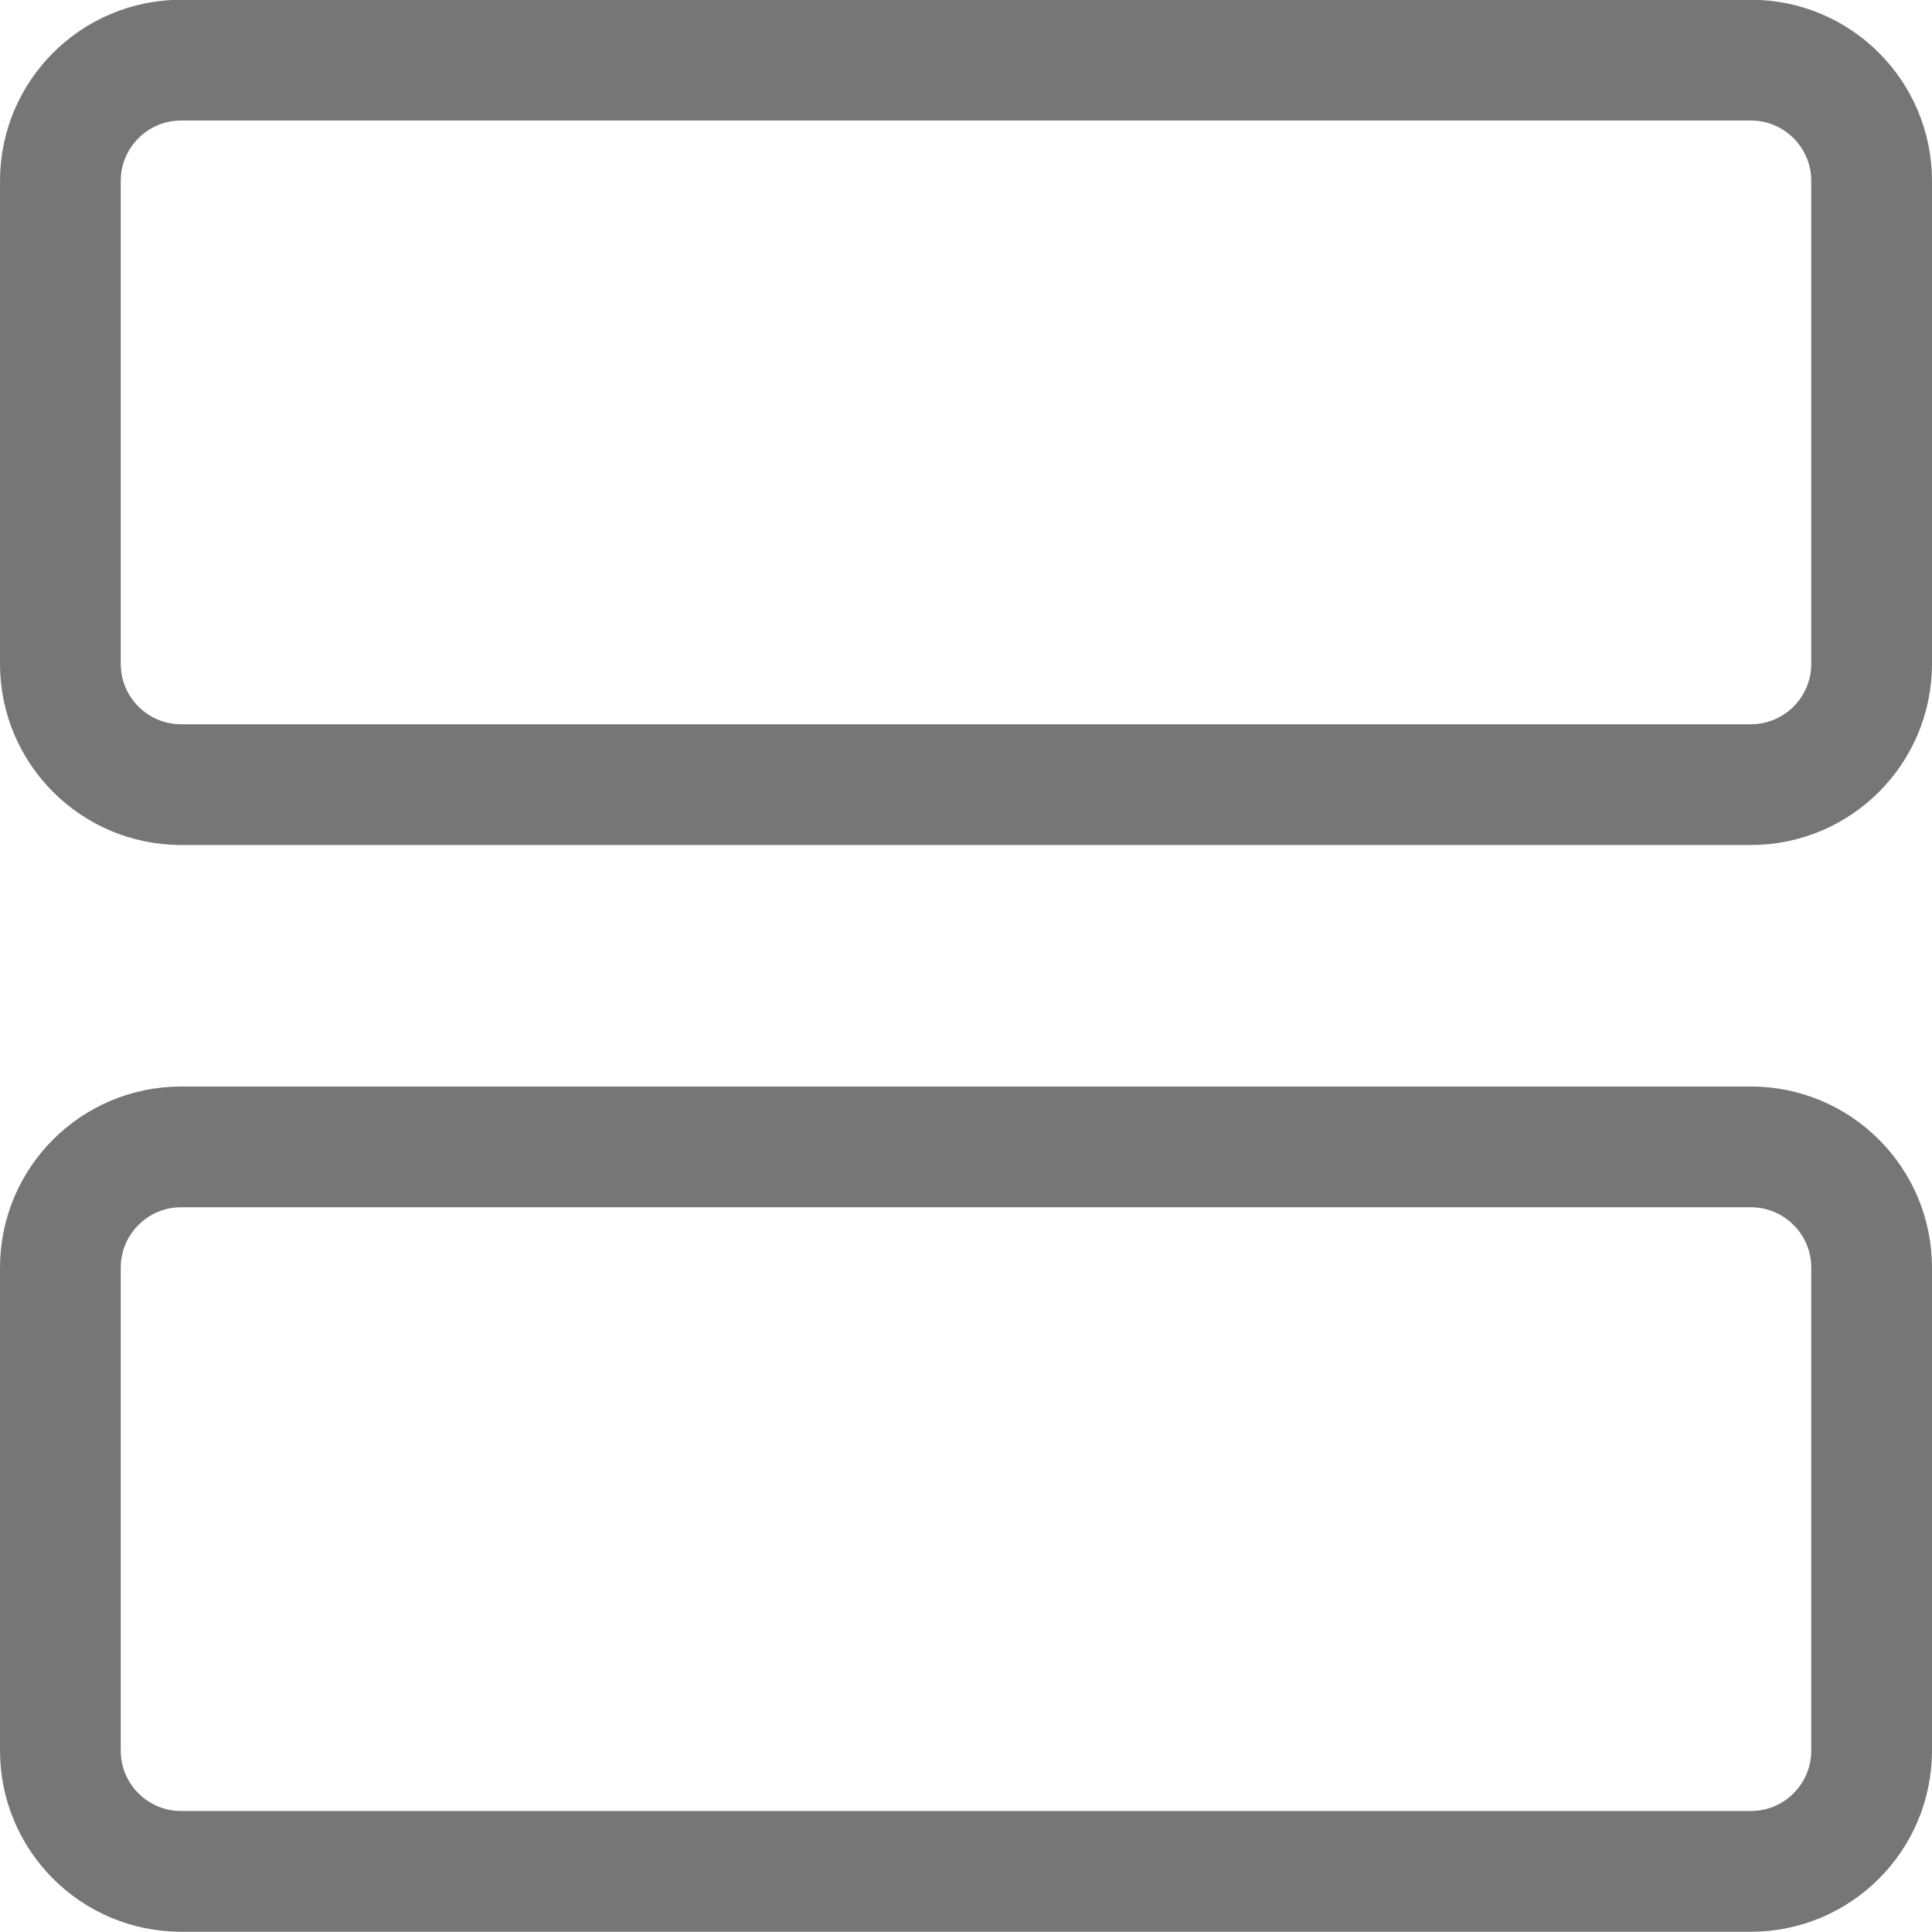 <svg width="24" height="24" viewBox="0 0 24 24" fill="none" xmlns="http://www.w3.org/2000/svg">
<g clip-path="url(#clip0_964_37)">
<path d="M21.75 0.747H2.25C1.422 0.747 0.75 1.419 0.75 2.247V8.247C0.75 9.075 1.422 9.747 2.25 9.747H21.75C22.578 9.747 23.25 9.075 23.25 8.247V2.247C23.25 1.419 22.578 0.747 21.75 0.747Z" stroke="#767676" stroke-width="1.5" stroke-linecap="round" stroke-linejoin="round"/>
<path d="M21.75 14.247H2.25C1.422 14.247 0.75 14.919 0.75 15.747V21.747C0.75 22.575 1.422 23.247 2.25 23.247H21.75C22.578 23.247 23.25 22.575 23.25 21.747V15.747C23.25 14.919 22.578 14.247 21.75 14.247Z" stroke="#767676" stroke-width="1.5" stroke-linecap="round" stroke-linejoin="round"/>
</g>
<defs>
<clipPath id="clip0_964_37">
<rect width="24" height="24" fill="white"/>
</clipPath>
</defs>
</svg>
